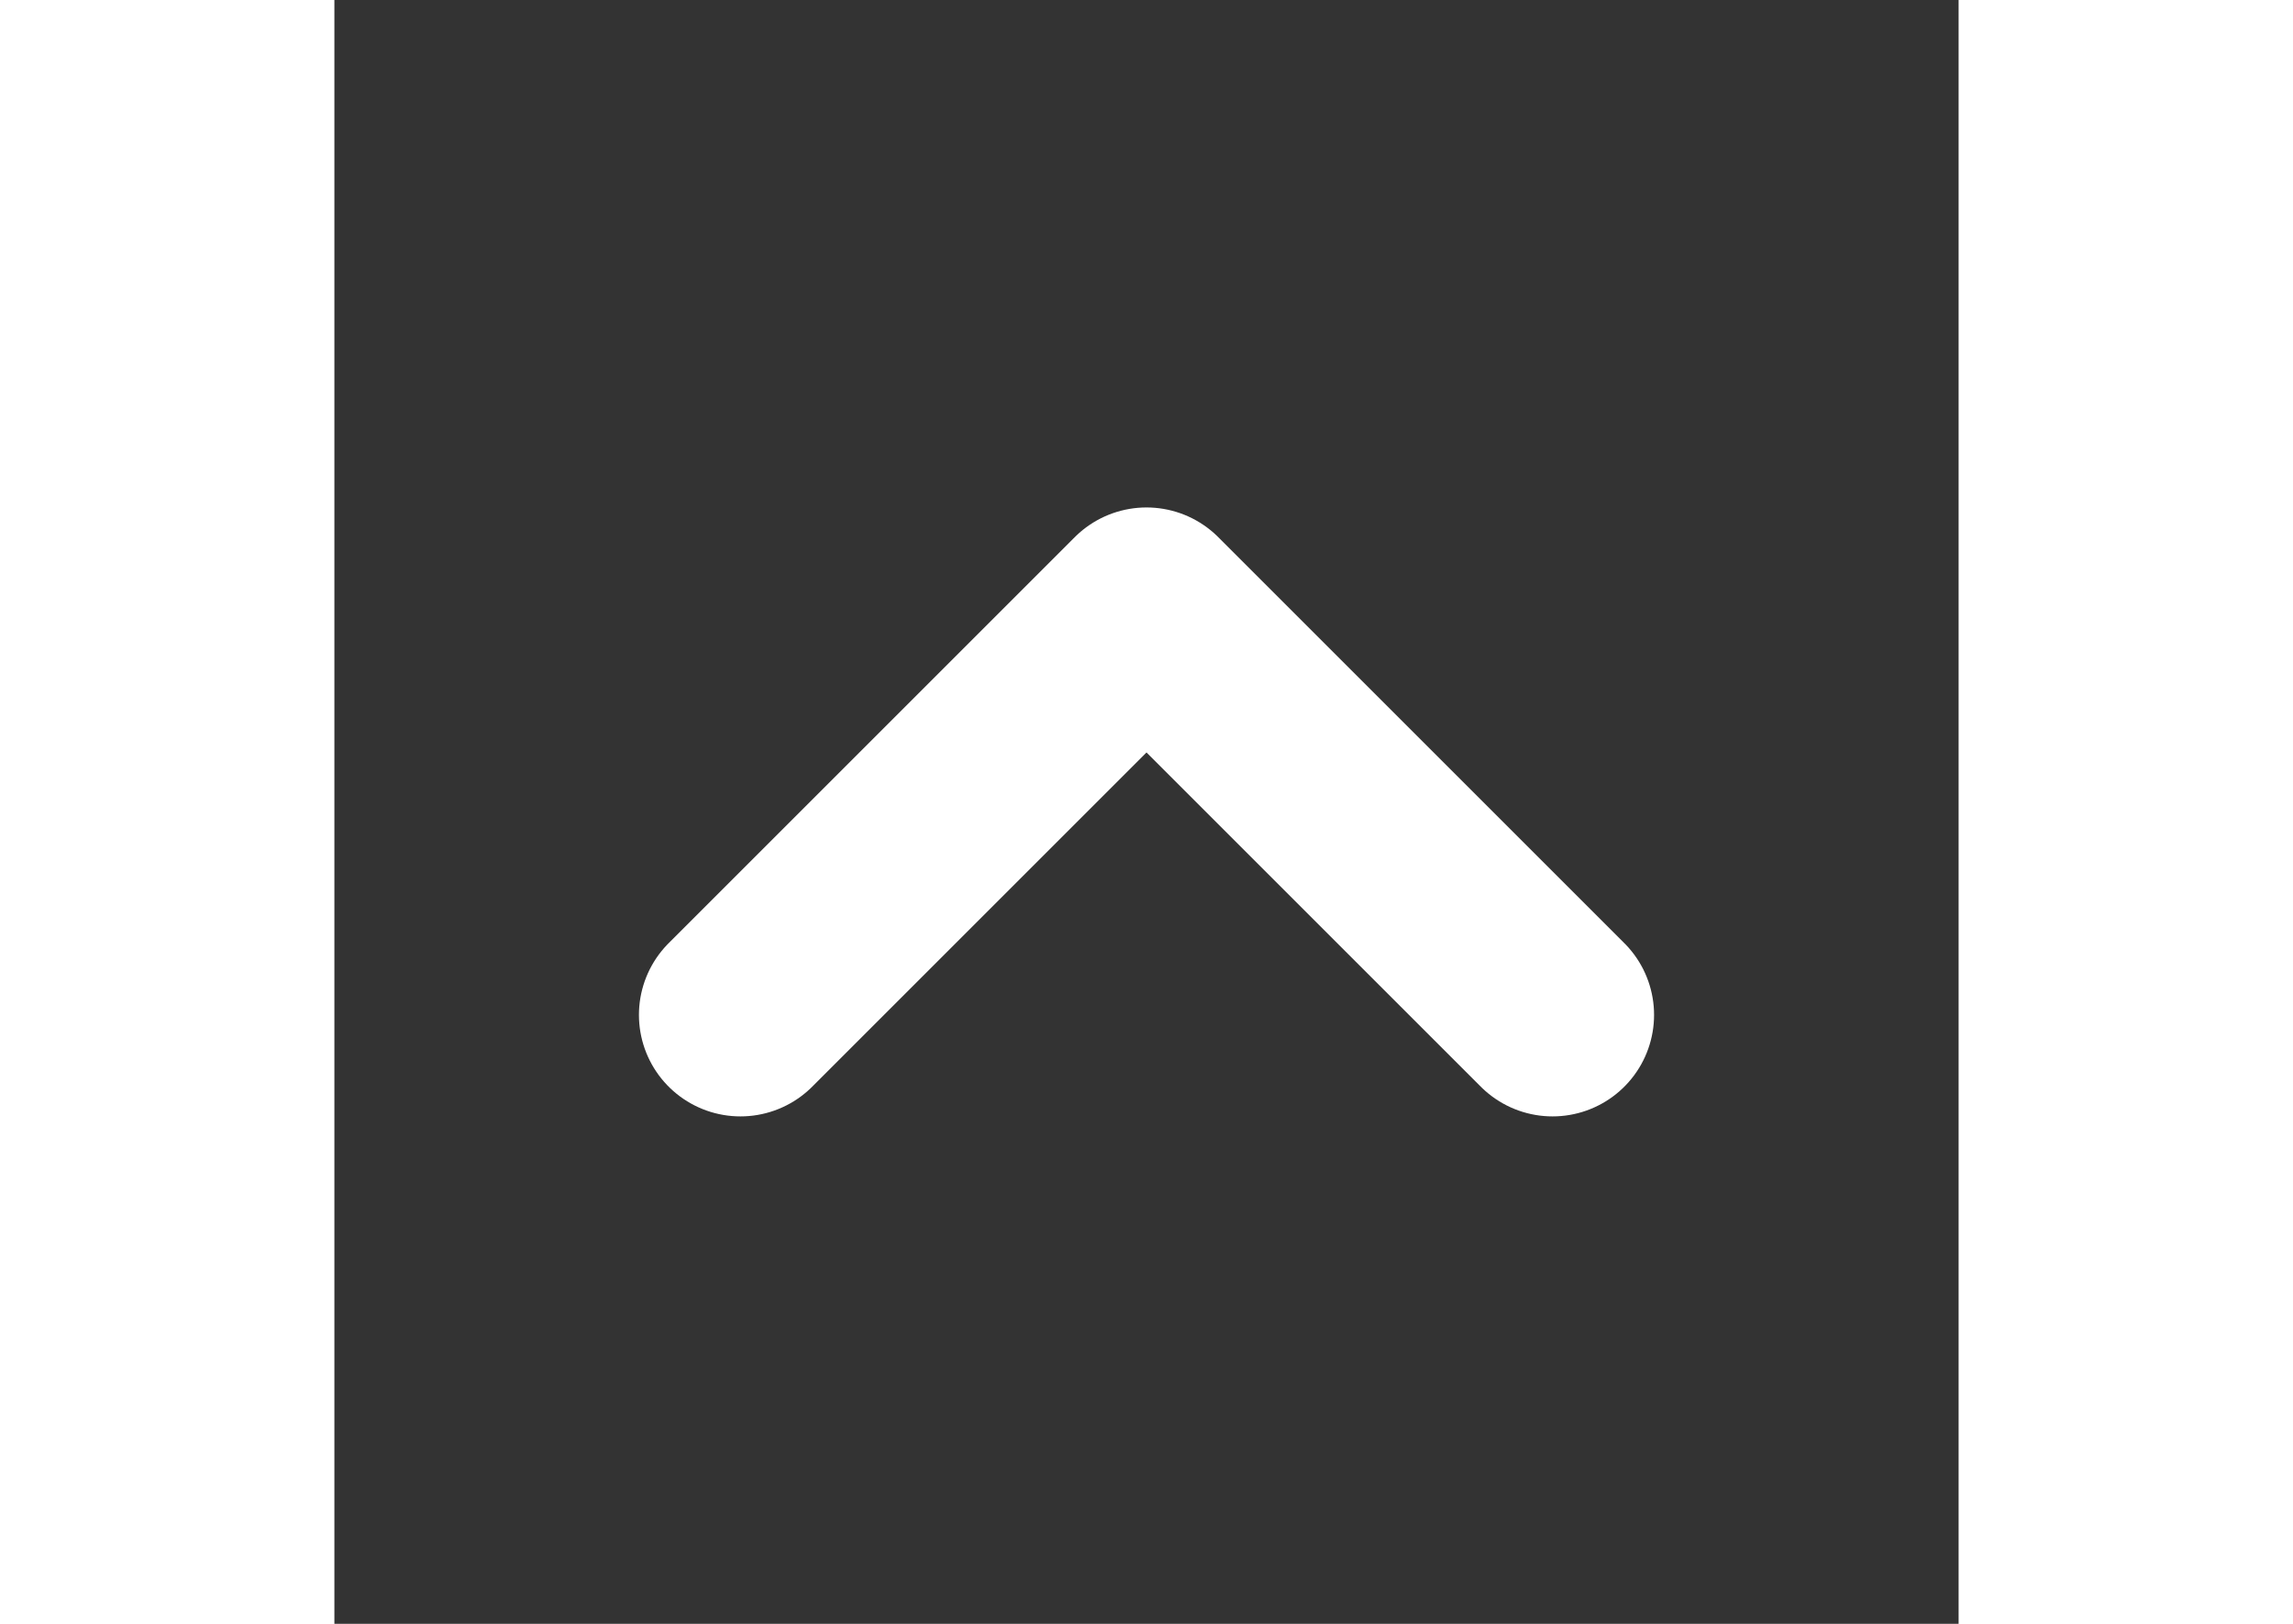 <svg xmlns="http://www.w3.org/2000/svg" width="24" height="17" viewBox="0 0 24 24" fill="none">
    <rect x="0" y="0" width="24" height="24" fill="#333333" stroke="none"/>
    <path d="M18 15L12 9L6 15" stroke="white" stroke-width="3" stroke-linecap="round" stroke-linejoin="round"/>
</svg>